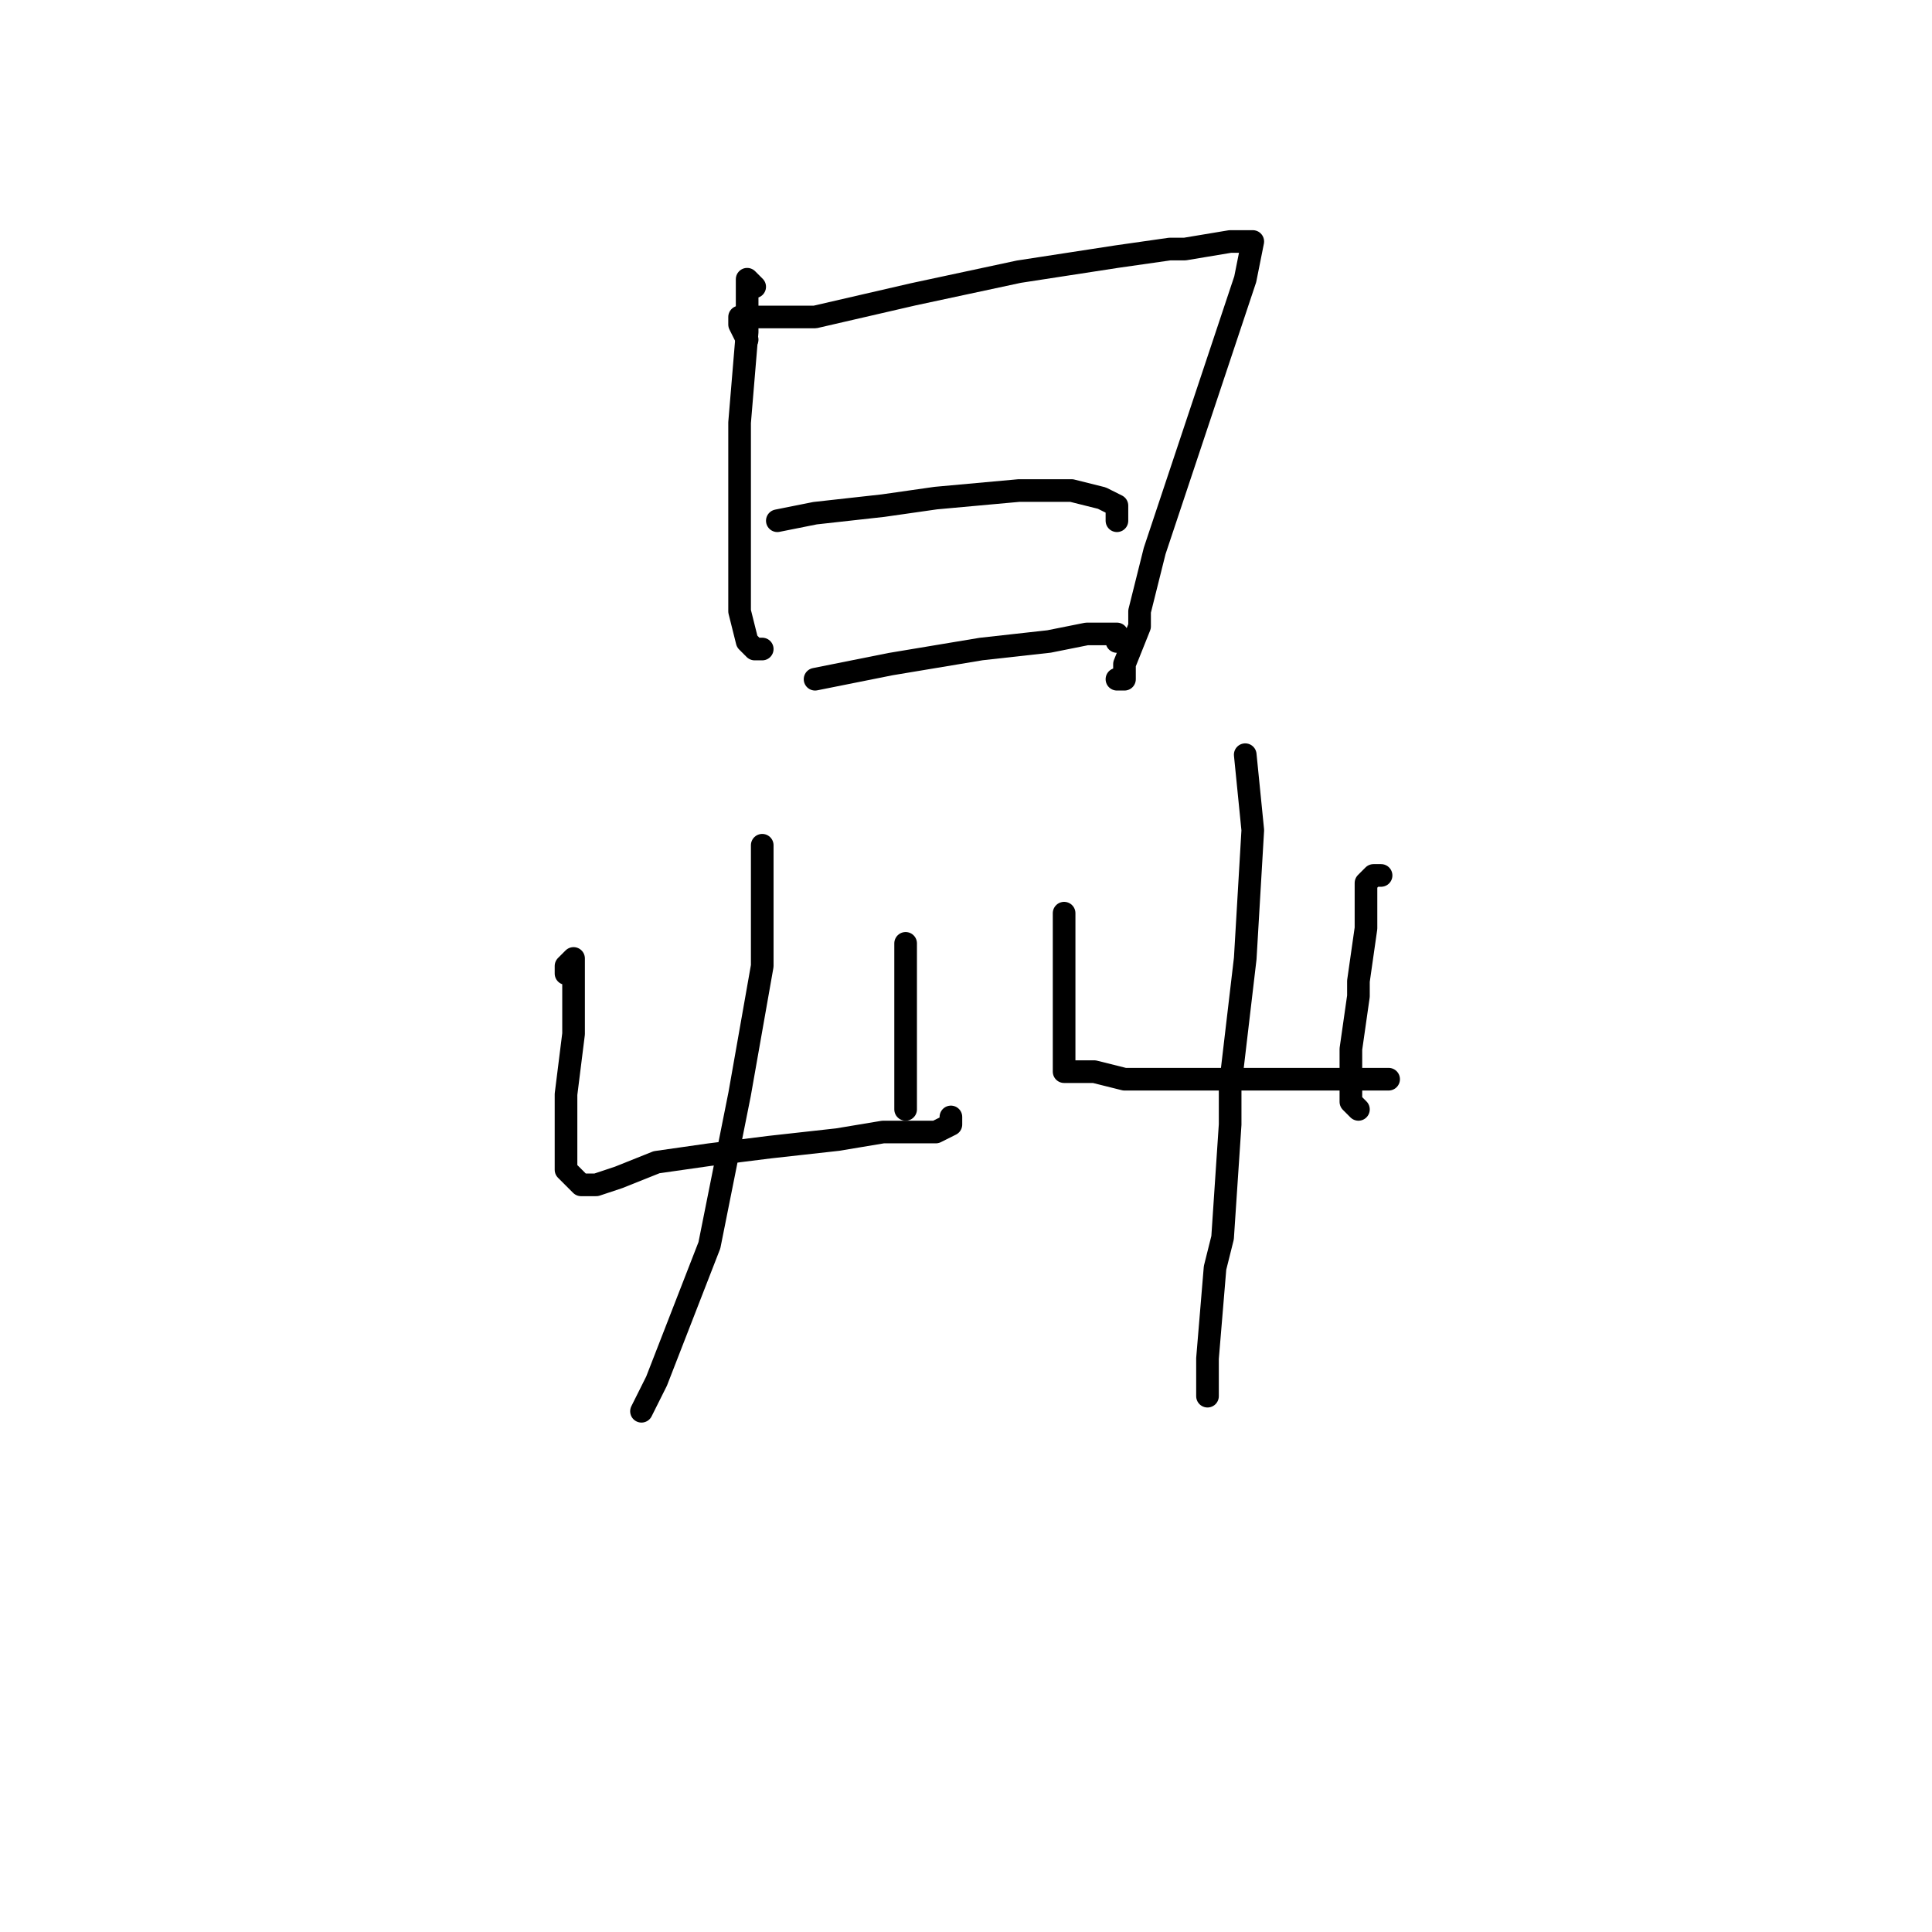 <?xml version="1.0" standalone="no"?>
    <svg width="256" height="256" xmlns="http://www.w3.org/2000/svg" version="1.1">
    <polyline stroke="black" stroke-width="3" stroke-linecap="round" fill="transparent" stroke-linejoin="round" points="100 38 99 37 99 44 98 56 98 70 98 81 99 85 100 86 101 86 101 86 " />
        <polyline stroke="black" stroke-width="3" stroke-linecap="round" fill="transparent" stroke-linejoin="round" points="99 45 98 43 98 42 101 42 108 42 121 39 135 36 148 34 155 33 157 33 163 32 166 32 165 37 162 46 157 61 153 73 151 81 151 83 149 88 149 90 148 90 148 90 " />
        <polyline stroke="black" stroke-width="3" stroke-linecap="round" fill="transparent" stroke-linejoin="round" points="103 69 108 68 117 67 124 66 135 65 142 65 146 66 148 67 148 68 148 69 148 69 " />
        <polyline stroke="black" stroke-width="3" stroke-linecap="round" fill="transparent" stroke-linejoin="round" points="108 90 118 88 130 86 139 85 144 84 146 84 148 84 148 85 148 85 " />
        <polyline stroke="black" stroke-width="3" stroke-linecap="round" fill="transparent" stroke-linejoin="round" points="75 129 75 128 76 127 76 130 76 137 75 145 75 150 75 151 75 155 77 157 79 157 82 156 87 154 94 153 102 152 111 151 117 150 121 150 122 150 124 150 126 149 126 148 126 148 " />
        <polyline stroke="black" stroke-width="3" stroke-linecap="round" fill="transparent" stroke-linejoin="round" points="120 125 120 128 120 132 120 135 120 142 120 147 120 147 " />
        <polyline stroke="black" stroke-width="3" stroke-linecap="round" fill="transparent" stroke-linejoin="round" points="101 112 101 116 101 124 101 128 98 145 94 165 87 183 85 187 85 187 " />
        <polyline stroke="black" stroke-width="3" stroke-linecap="round" fill="transparent" stroke-linejoin="round" points="141 125 141 123 141 122 141 121 141 125 141 131 141 137 141 139 141 140 141 142 142 142 143 142 145 142 149 143 155 143 162 143 169 143 171 143 176 143 177 143 182 143 184 143 184 143 " />
        <polyline stroke="black" stroke-width="3" stroke-linecap="round" fill="transparent" stroke-linejoin="round" points="183 116 182 116 181 117 181 123 180 130 180 132 179 139 179 140 179 146 180 147 180 147 " />
        <polyline stroke="black" stroke-width="3" stroke-linecap="round" fill="transparent" stroke-linejoin="round" points="165 100 166 110 165 127 163 144 163 149 162 164 161 168 160 180 160 185 160 185 " />
        </svg>